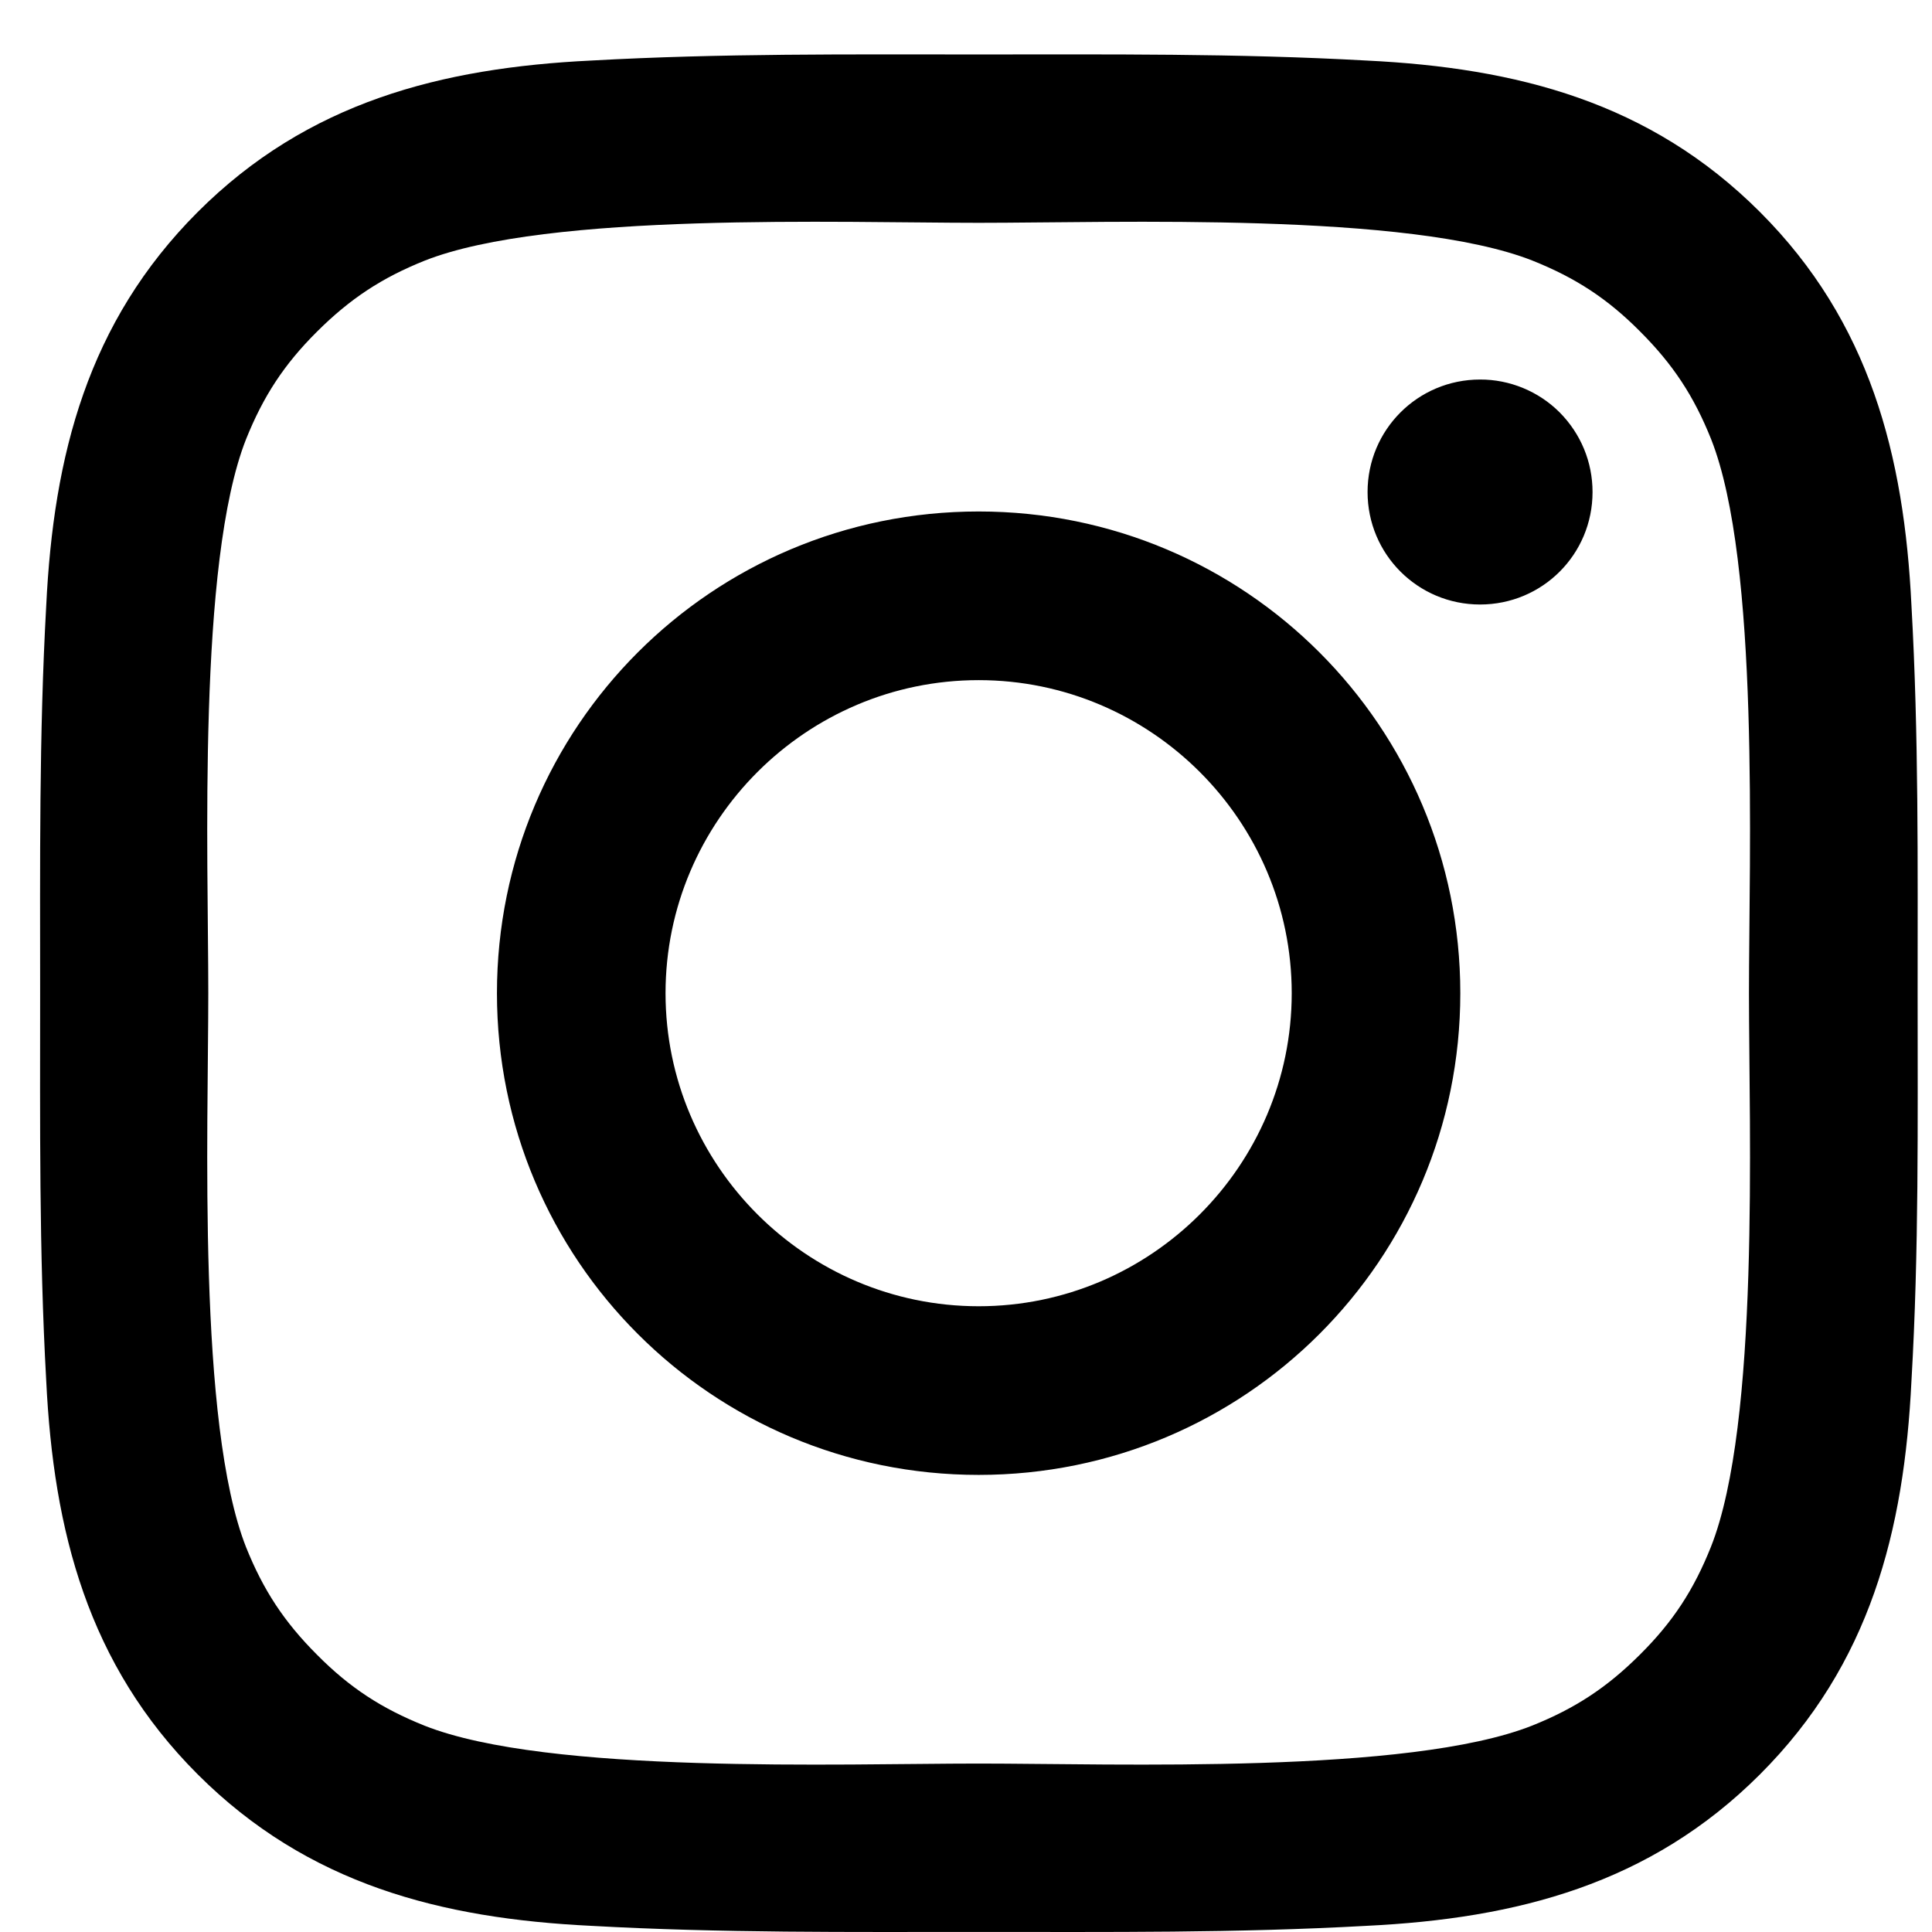 <svg width="27" height="27" viewBox="0 0 27 27" fill="none" xmlns="http://www.w3.org/2000/svg">
<path d="M13.677 7.148C9.951 7.148 6.945 10.155 6.945 13.88C6.945 17.605 9.951 20.612 13.677 20.612C17.402 20.612 20.408 17.605 20.408 13.88C20.408 10.155 17.402 7.148 13.677 7.148ZM13.677 18.255C11.267 18.255 9.301 16.289 9.301 13.88C9.301 11.471 11.267 9.505 13.677 9.505C16.086 9.505 18.052 11.471 18.052 13.88C18.052 16.289 16.086 18.255 13.677 18.255ZM20.684 5.304C19.814 5.304 19.112 6.006 19.112 6.876C19.112 7.746 19.814 8.448 20.684 8.448C21.554 8.448 22.256 7.749 22.256 6.876C22.256 6.669 22.216 6.465 22.137 6.274C22.058 6.083 21.942 5.91 21.796 5.763C21.65 5.617 21.477 5.502 21.286 5.423C21.095 5.344 20.89 5.303 20.684 5.304V5.304ZM26.799 13.88C26.799 12.068 26.815 10.273 26.713 8.464C26.611 6.364 26.132 4.499 24.596 2.963C23.057 1.424 21.196 0.948 19.095 0.846C17.284 0.745 15.488 0.761 13.68 0.761C11.868 0.761 10.073 0.745 8.264 0.846C6.164 0.948 4.299 1.427 2.763 2.963C1.224 4.503 0.748 6.364 0.646 8.464C0.545 10.276 0.561 12.072 0.561 13.88C0.561 15.688 0.545 17.487 0.646 19.296C0.748 21.396 1.227 23.261 2.763 24.797C4.303 26.336 6.164 26.812 8.264 26.914C10.076 27.015 11.871 26.999 13.68 26.999C15.492 26.999 17.287 27.015 19.095 26.914C21.196 26.812 23.06 26.333 24.596 24.797C26.136 23.257 26.611 21.396 26.713 19.296C26.818 17.487 26.799 15.692 26.799 13.88V13.88ZM23.91 21.619C23.671 22.217 23.382 22.663 22.919 23.123C22.456 23.585 22.013 23.874 21.416 24.114C19.689 24.8 15.59 24.646 13.677 24.646C11.763 24.646 7.66 24.8 5.934 24.117C5.337 23.878 4.89 23.589 4.431 23.126C3.968 22.663 3.679 22.22 3.439 21.623C2.757 19.893 2.911 15.793 2.911 13.88C2.911 11.966 2.757 7.864 3.439 6.137C3.679 5.54 3.968 5.094 4.431 4.634C4.893 4.174 5.337 3.882 5.934 3.643C7.66 2.96 11.763 3.114 13.677 3.114C15.59 3.114 19.693 2.96 21.419 3.643C22.016 3.882 22.463 4.171 22.922 4.634C23.385 5.097 23.674 5.54 23.913 6.137C24.596 7.864 24.442 11.966 24.442 13.88C24.442 15.793 24.596 19.893 23.91 21.619Z" fill="black"/>
</svg>
